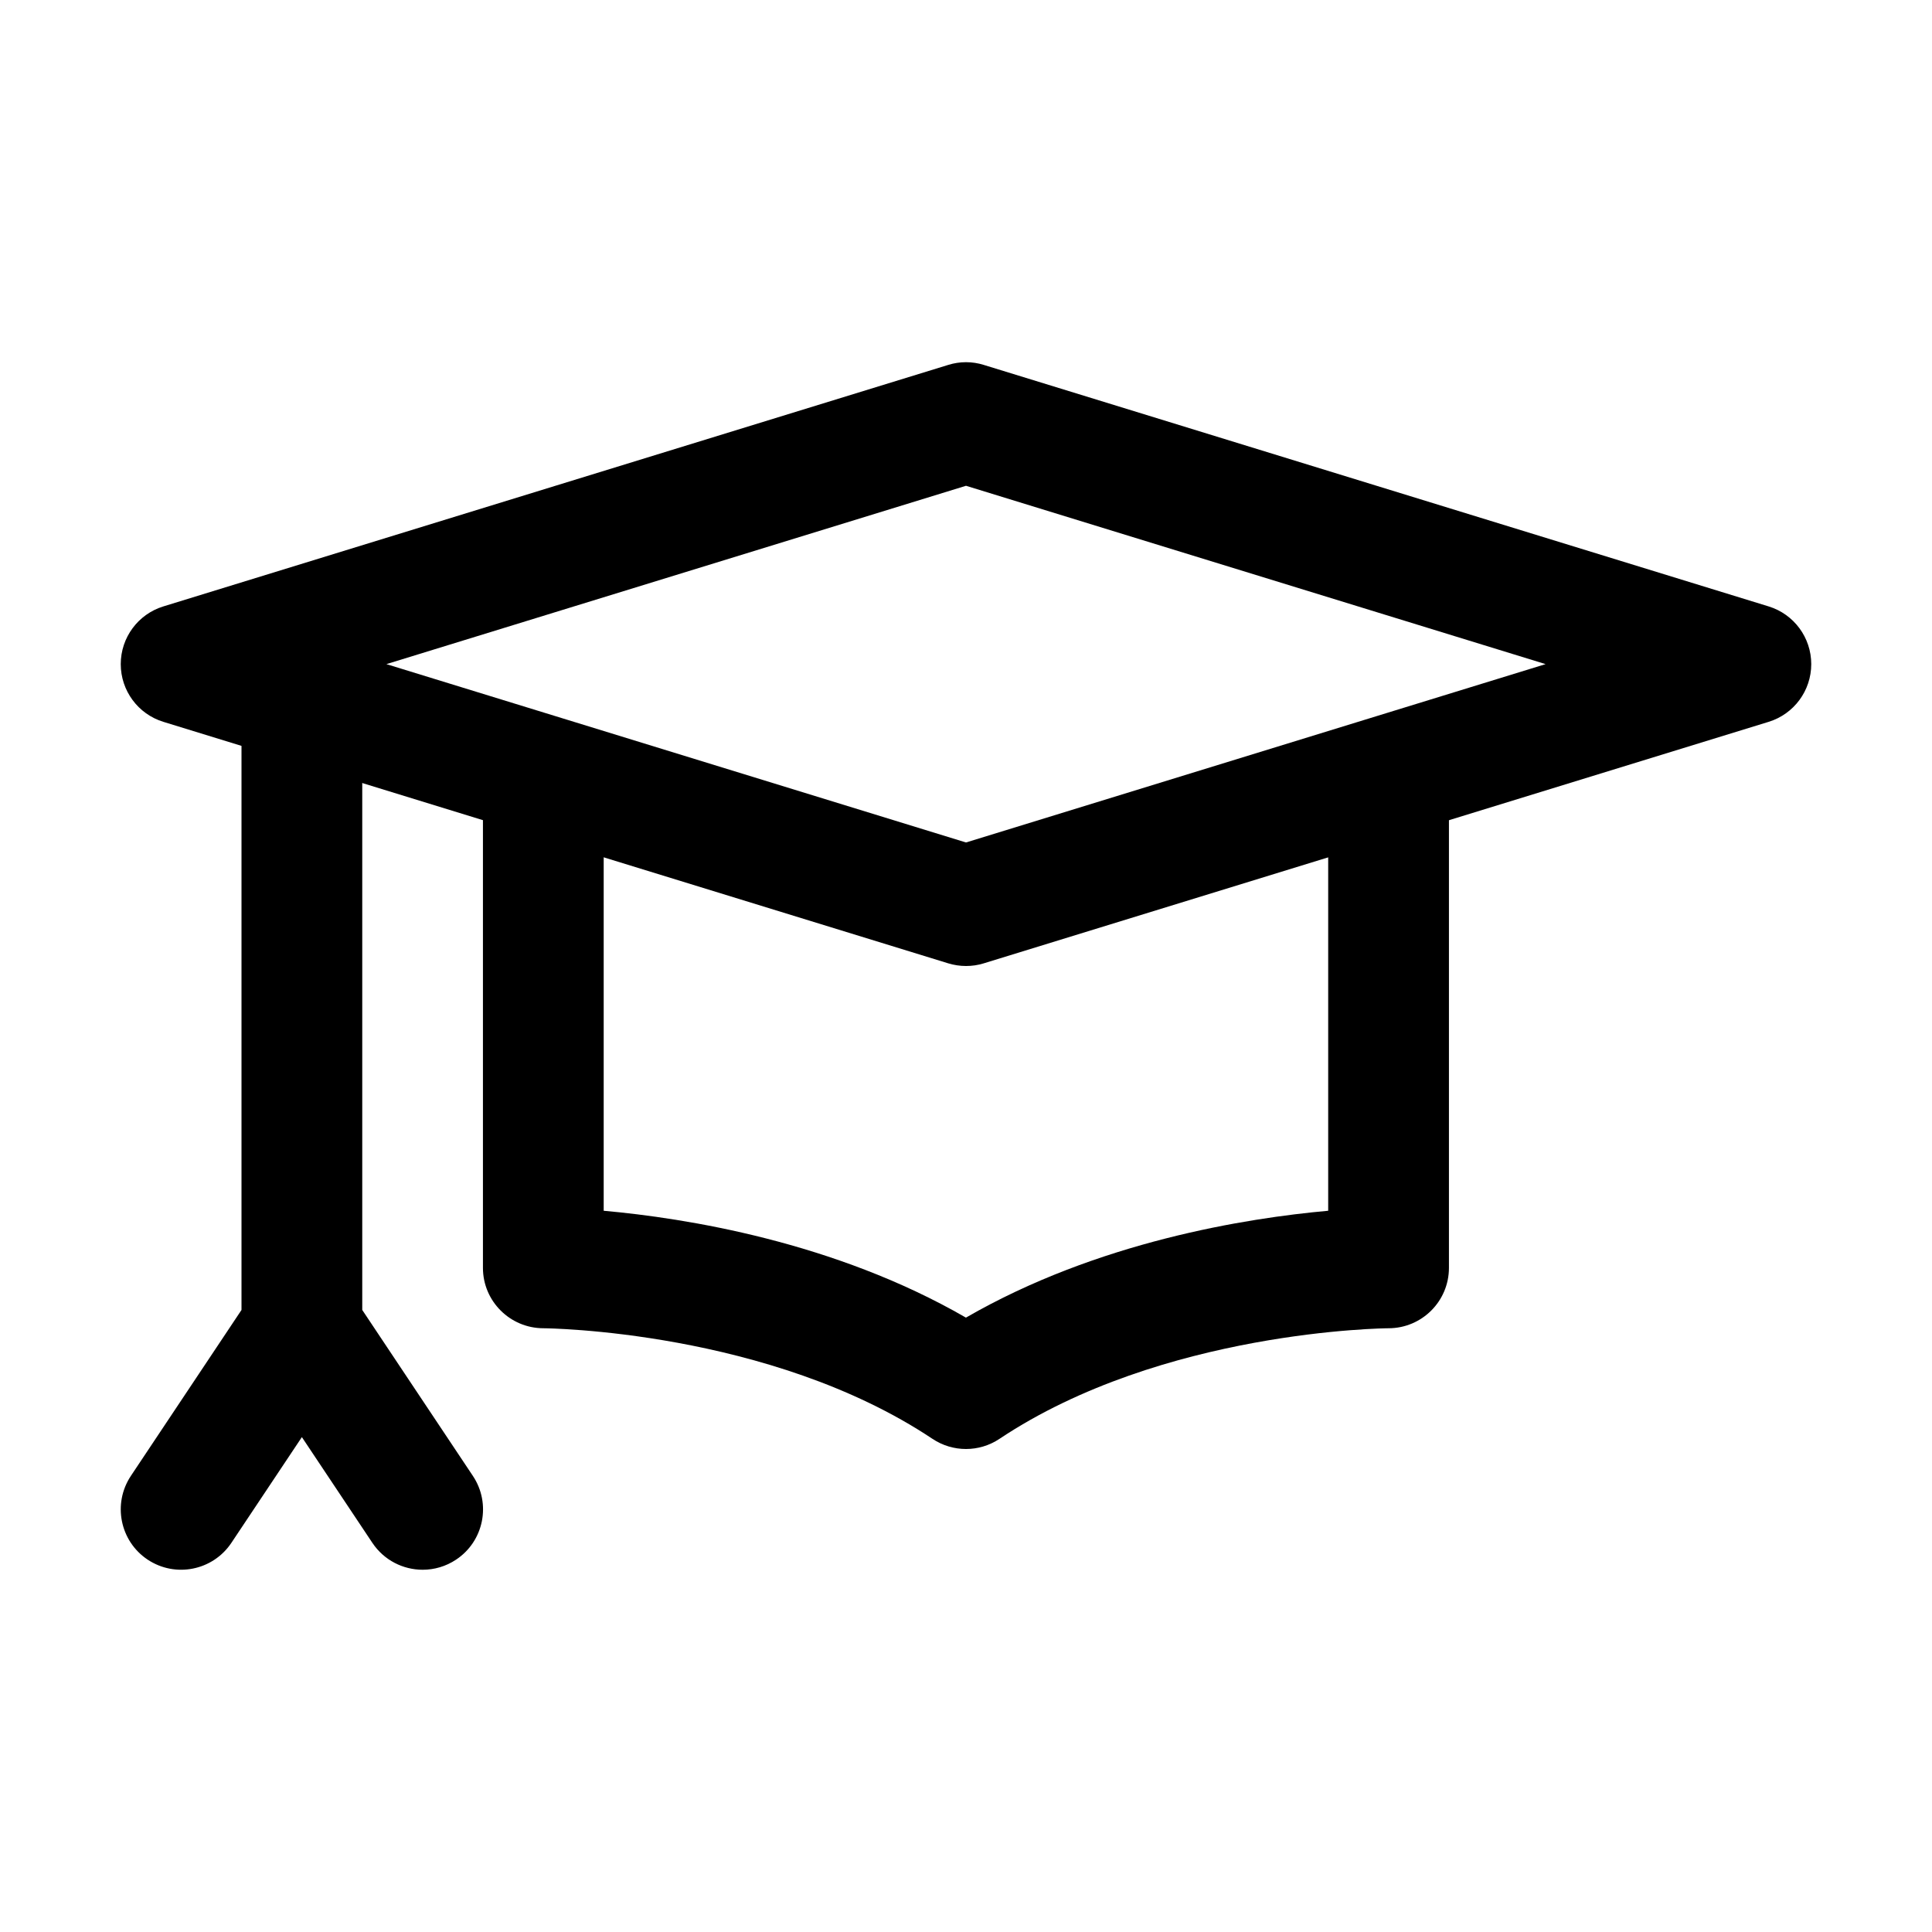 <?xml version="1.0" encoding="UTF-8"?><svg xmlns="http://www.w3.org/2000/svg" viewBox="0 0 32 32"><g id="a"/><g id="b"/><g id="c"/><g id="d"/><g id="e"/><g id="f"/><g id="g"/><g id="h"/><g id="i"><g><path d="M16,24c-.193,0-.387-.056-.555-.168-2.702-1.801-6.41-1.832-6.447-1.832-.551-.002-.999-.449-.999-1V12.85h2v7.204c1.347,.121,3.819,.51,6,1.77,2.181-1.26,4.653-1.649,6-1.77v-7.204h2v8.15c0,.551-.447,.999-.999,1-.037,0-3.744,.031-6.446,1.832-.168,.112-.361,.168-.555,.168Z"/><path d="M7.832,24.445l-1.832-2.748V11.62h-2v10.077l-1.832,2.748c-.306,.46-.182,1.081,.277,1.387,.46,.306,1.08,.182,1.387-.277l1.168-1.752,1.168,1.752c.193,.289,.51,.445,.833,.445,.19,0,.383-.054,.554-.168,.46-.306,.584-.927,.277-1.387Z"/><path d="M16,16c-.099,0-.198-.015-.294-.044L2.706,11.956c-.42-.129-.706-.517-.706-.956s.286-.827,.706-.956L15.706,6.044c.191-.06,.397-.06,.588,0l13,4c.42,.129,.706,.517,.706,.956s-.286,.827-.706,.956l-13,4c-.096,.03-.195,.044-.294,.044ZM6.4,11l9.6,2.954,9.6-2.954-9.6-2.954-9.6,2.954Z"/></g></g><g id="j"/><g id="k"/><g id="l"/><g id="m"/><g id="n"/><g id="o"/><g id="p"/><g id="q"/><g id="r"/><g id="s"/><g id="t"/><g id="u"/><g id="v"/><g id="w"/><g id="x"/><g id="y"/><g id="a`"/><g id="aa"/><g id="ab"/><g id="ac"/><g id="ad"/><g id="ae"/></svg>